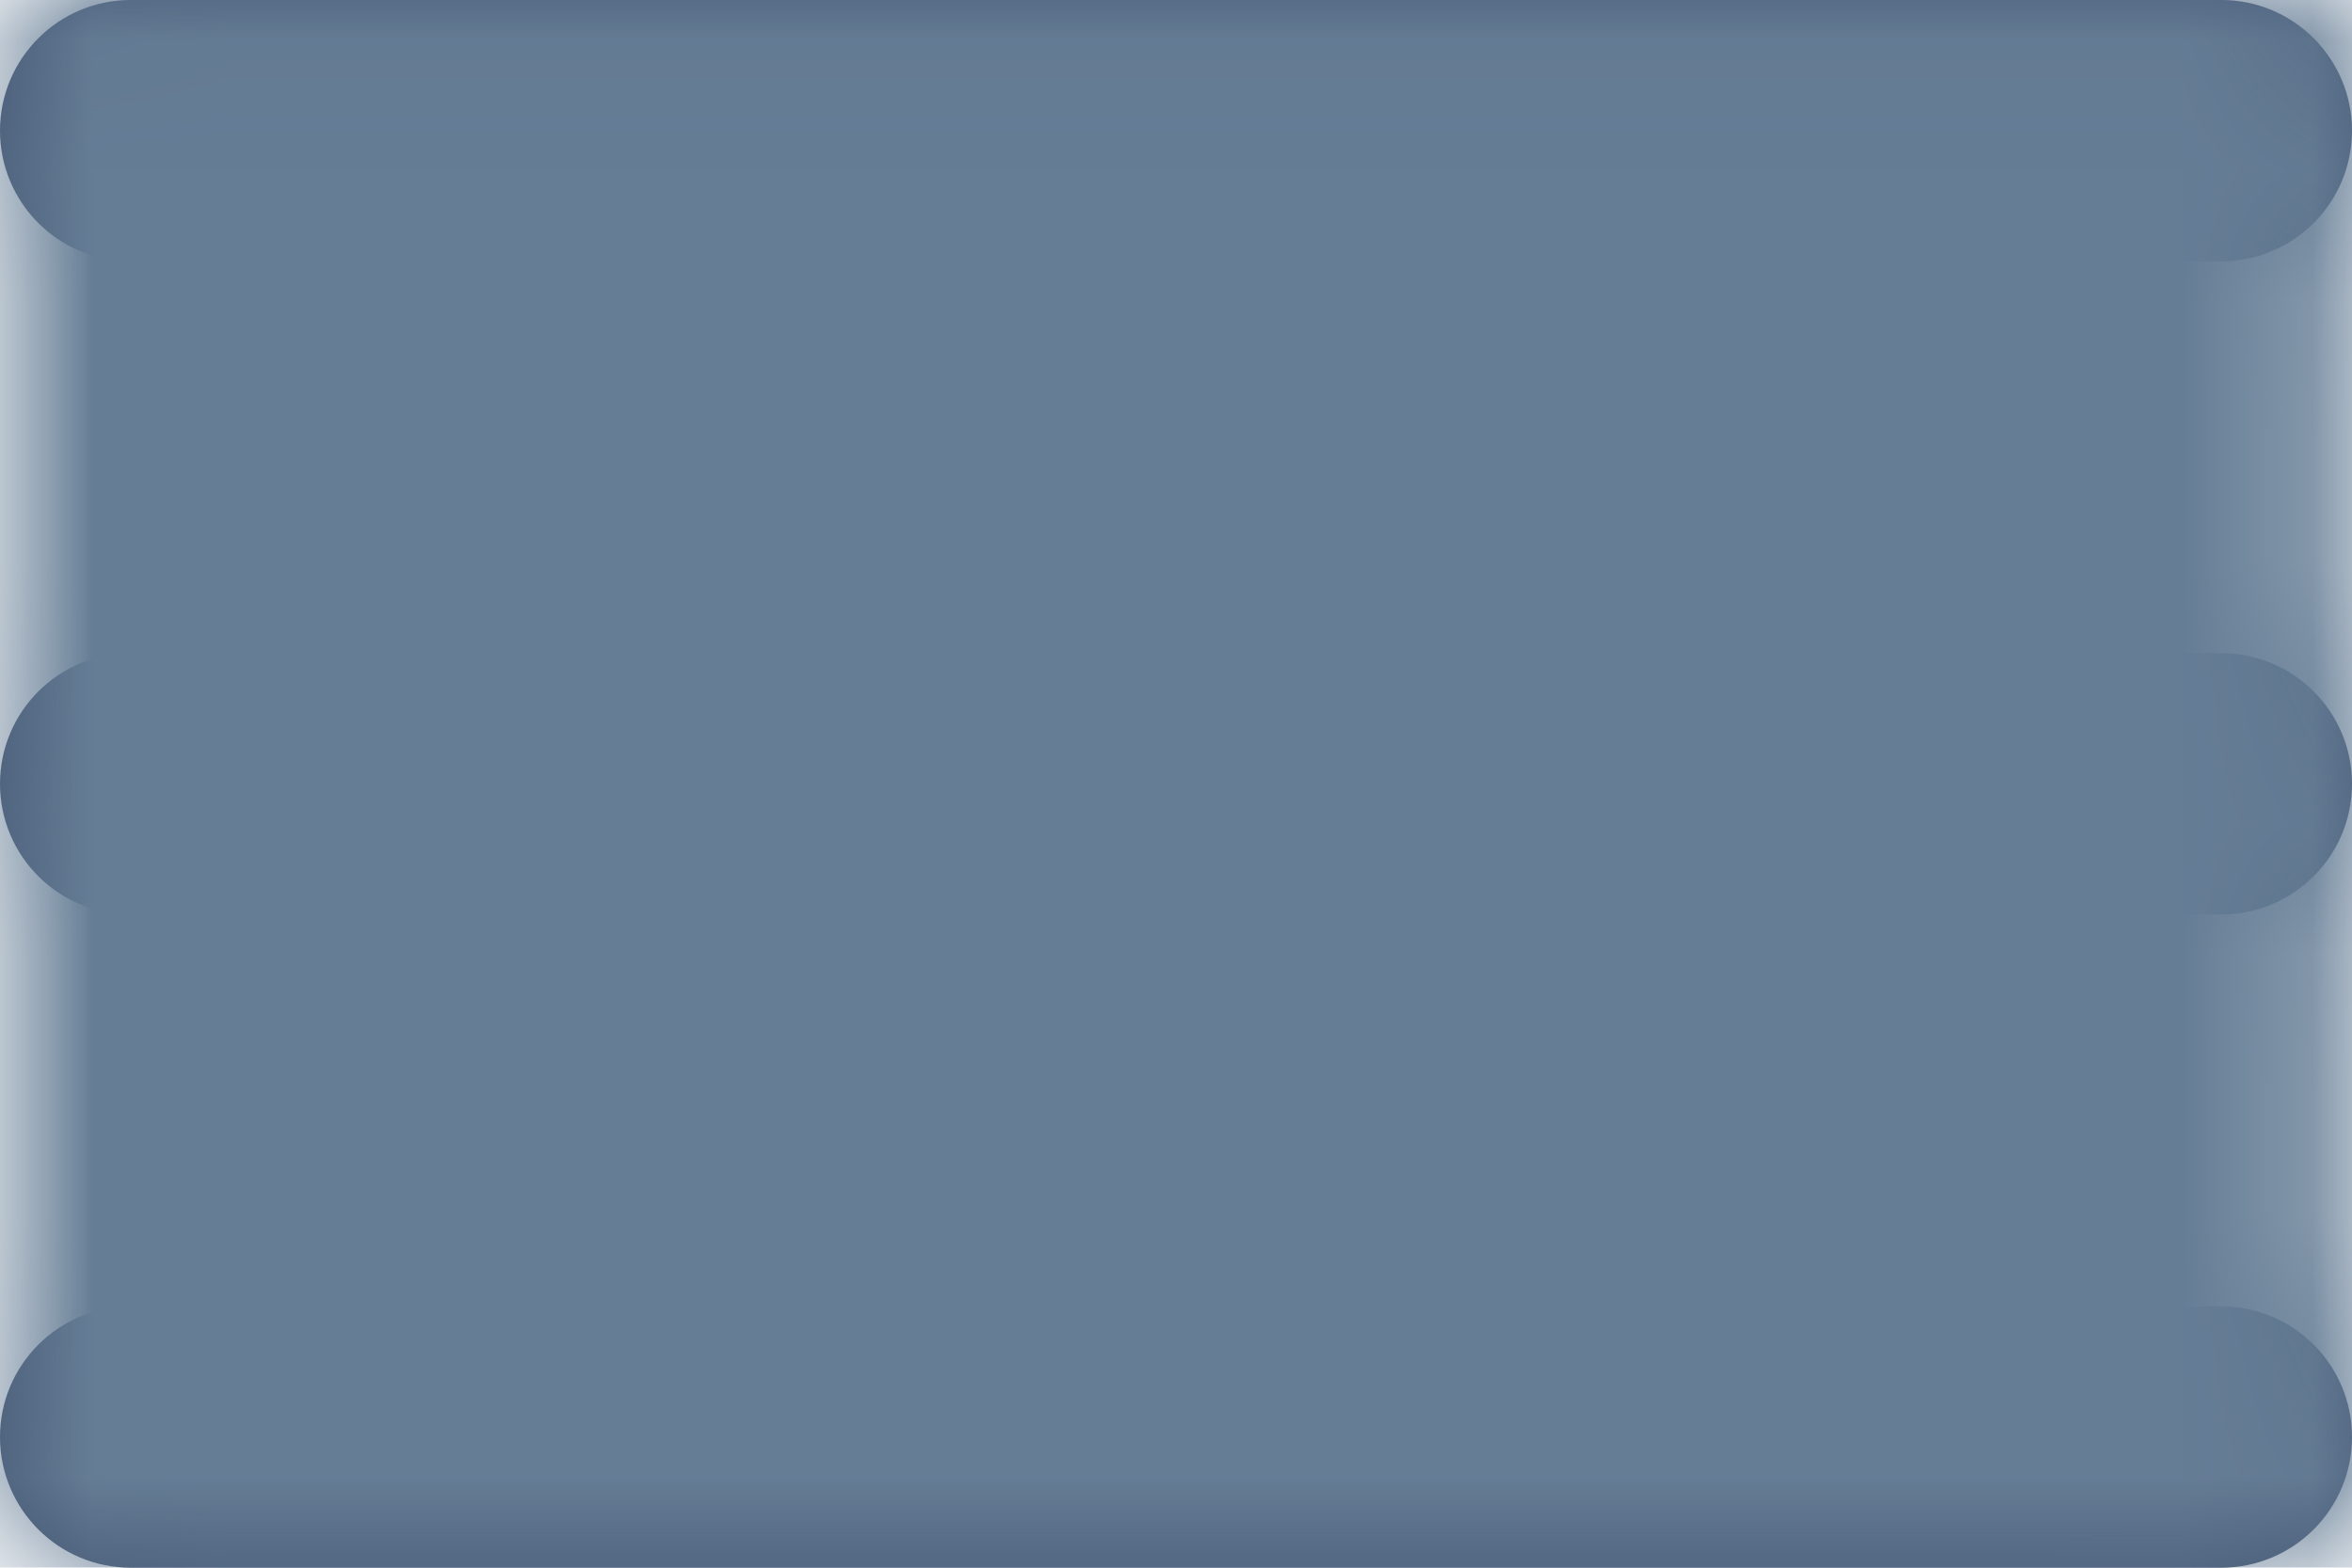 <svg xmlns="http://www.w3.org/2000/svg" xmlns:xlink="http://www.w3.org/1999/xlink" width="18" height="12" viewBox="0 0 18 12">
  <defs>
    <path id="path-1" fill-rule="evenodd" d="M1 2c-.552 0-1-.448-1-1s.448-1 1-1h16c.552 0 1 .448 1 1s-.448 1-1 1H1zm16 5c.552 0 1-.448 1-1s-.448-1-1-1H1c-.552 0-1 .448-1 1s.448 1 1 1h16zm0 5c.552 0 1-.448 1-1s-.448-1-1-1H1c-.552 0-1 .448-1 1s.448 1 1 1h16z"/>
    <mask id="mask-2" maskContentUnits="userSpaceOnUse" maskUnits="userSpaceOnUse">
      <rect width="18" height="12" x="0" y="0" fill="black"/>
      <use fill="white" xlink:href="#path-1"/>
    </mask>
  </defs>
  <g>
    <use fill="rgb(62,78,108)" xlink:href="#path-1"/>
    <g mask="url(#mask-2)">
      <rect width="78" height="78" x="0" y="0" fill="rgb(101,125,149)" rx="0" ry="0" transform="translate(-3 -6)"/>
    </g>
  </g>
</svg>
